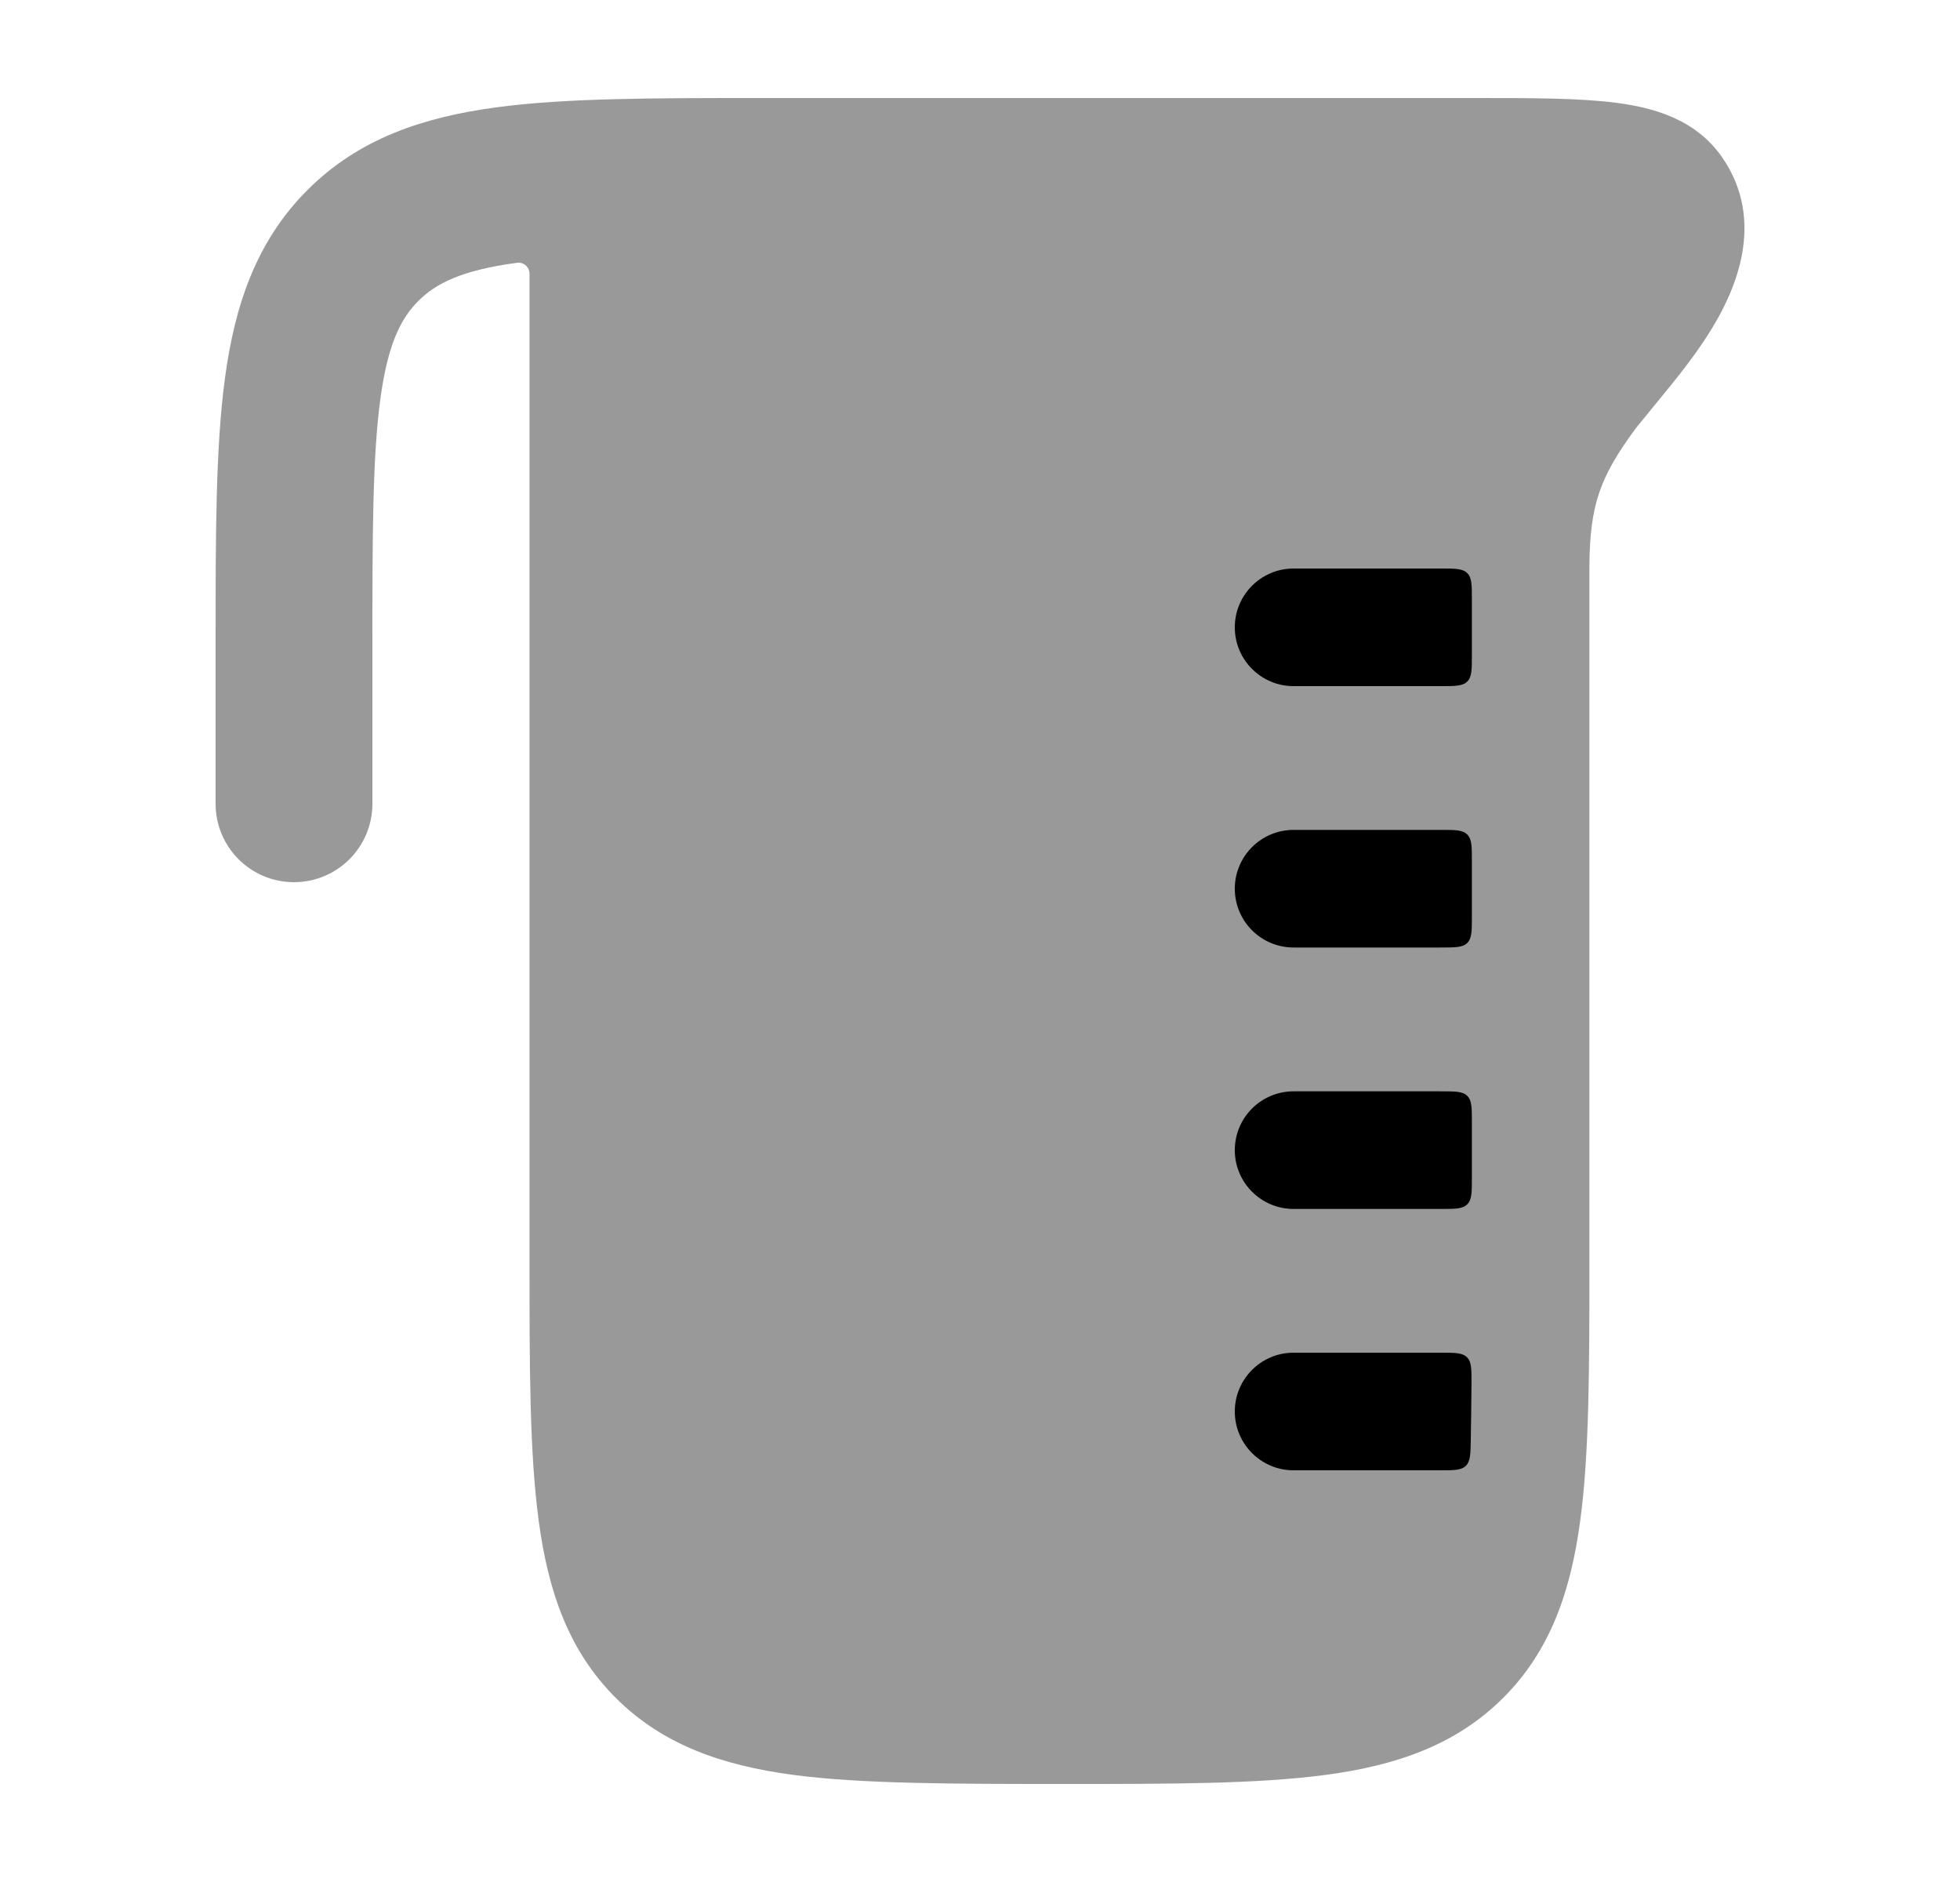 <svg width="25" height="24" viewBox="0 0 25 24" fill="none" xmlns="http://www.w3.org/2000/svg">
<path opacity="0.4" d="M6.754 16.055C6.754 17.423 6.754 18.525 6.871 19.392C6.992 20.293 7.251 21.05 7.854 21.652C8.457 22.254 9.215 22.513 10.117 22.634C10.985 22.75 12.198 22.75 13.568 22.75C14.938 22.75 16.042 22.75 16.91 22.634C17.811 22.513 18.57 22.254 19.173 21.652C19.776 21.05 20.035 20.293 20.156 19.392C20.273 18.525 20.273 17.423 20.273 16.055V7.25C20.273 6.821 20.314 6.535 20.396 6.289C20.478 6.046 20.615 5.797 20.866 5.46L20.874 5.451L20.881 5.442L20.883 5.439C20.939 5.37 21.225 5.02 21.291 4.939C21.463 4.728 21.662 4.472 21.831 4.196C22.131 3.706 22.53 2.826 21.968 2.009C21.629 1.517 21.083 1.371 20.615 1.311C20.15 1.25 19.539 1.25 18.824 1.25L10.454 1.25C10.226 1.25 9.902 1.25 9.689 1.25C8.333 1.25 7.214 1.25 6.329 1.369C5.401 1.494 4.58 1.765 3.924 2.421C3.266 3.077 2.994 3.897 2.869 4.825C2.75 5.709 2.75 6.826 2.75 8.18L2.75 10.25C2.75 10.803 3.198 11.25 3.75 11.25C4.302 11.25 4.75 10.803 4.75 10.25V8.25C4.75 6.808 4.752 5.827 4.851 5.092C4.946 4.386 5.114 4.059 5.337 3.837C5.56 3.614 5.888 3.446 6.596 3.351C6.68 3.34 6.754 3.406 6.754 3.491V16.055Z" fill="currentColor"/>
<path d="M15.75 8C15.75 7.586 16.086 7.25 16.5 7.25H18.374C18.562 7.25 18.657 7.25 18.715 7.309C18.774 7.367 18.774 7.461 18.774 7.65V8.35C18.774 8.539 18.774 8.633 18.715 8.691C18.657 8.75 18.562 8.75 18.374 8.75H16.5C16.086 8.75 15.75 8.414 15.75 8Z" fill="currentColor"/>
<path d="M15.75 11.333C15.75 10.919 16.086 10.583 16.5 10.583H18.374C18.562 10.583 18.657 10.583 18.715 10.642C18.774 10.7 18.774 10.795 18.774 10.983V11.683C18.774 11.872 18.774 11.966 18.715 12.025C18.657 12.083 18.562 12.083 18.374 12.083H16.5C16.086 12.083 15.75 11.748 15.75 11.333Z" fill="currentColor"/>
<path d="M15.75 14.667C15.75 14.252 16.086 13.917 16.5 13.917H18.374C18.562 13.917 18.657 13.917 18.715 13.975C18.774 14.034 18.774 14.128 18.774 14.317V15.017C18.774 15.205 18.774 15.3 18.715 15.358C18.657 15.417 18.562 15.417 18.374 15.417H16.5C16.086 15.417 15.75 15.081 15.75 14.667Z" fill="currentColor"/>
<path d="M15.75 18C15.75 17.586 16.086 17.25 16.5 17.25H18.369C18.559 17.25 18.654 17.25 18.712 17.309C18.771 17.368 18.77 17.463 18.769 17.652C18.767 17.892 18.764 18.129 18.76 18.36C18.757 18.543 18.755 18.635 18.697 18.693C18.639 18.75 18.546 18.75 18.362 18.75H16.5C16.086 18.75 15.75 18.414 15.75 18Z" fill="currentColor"/>
</svg>
